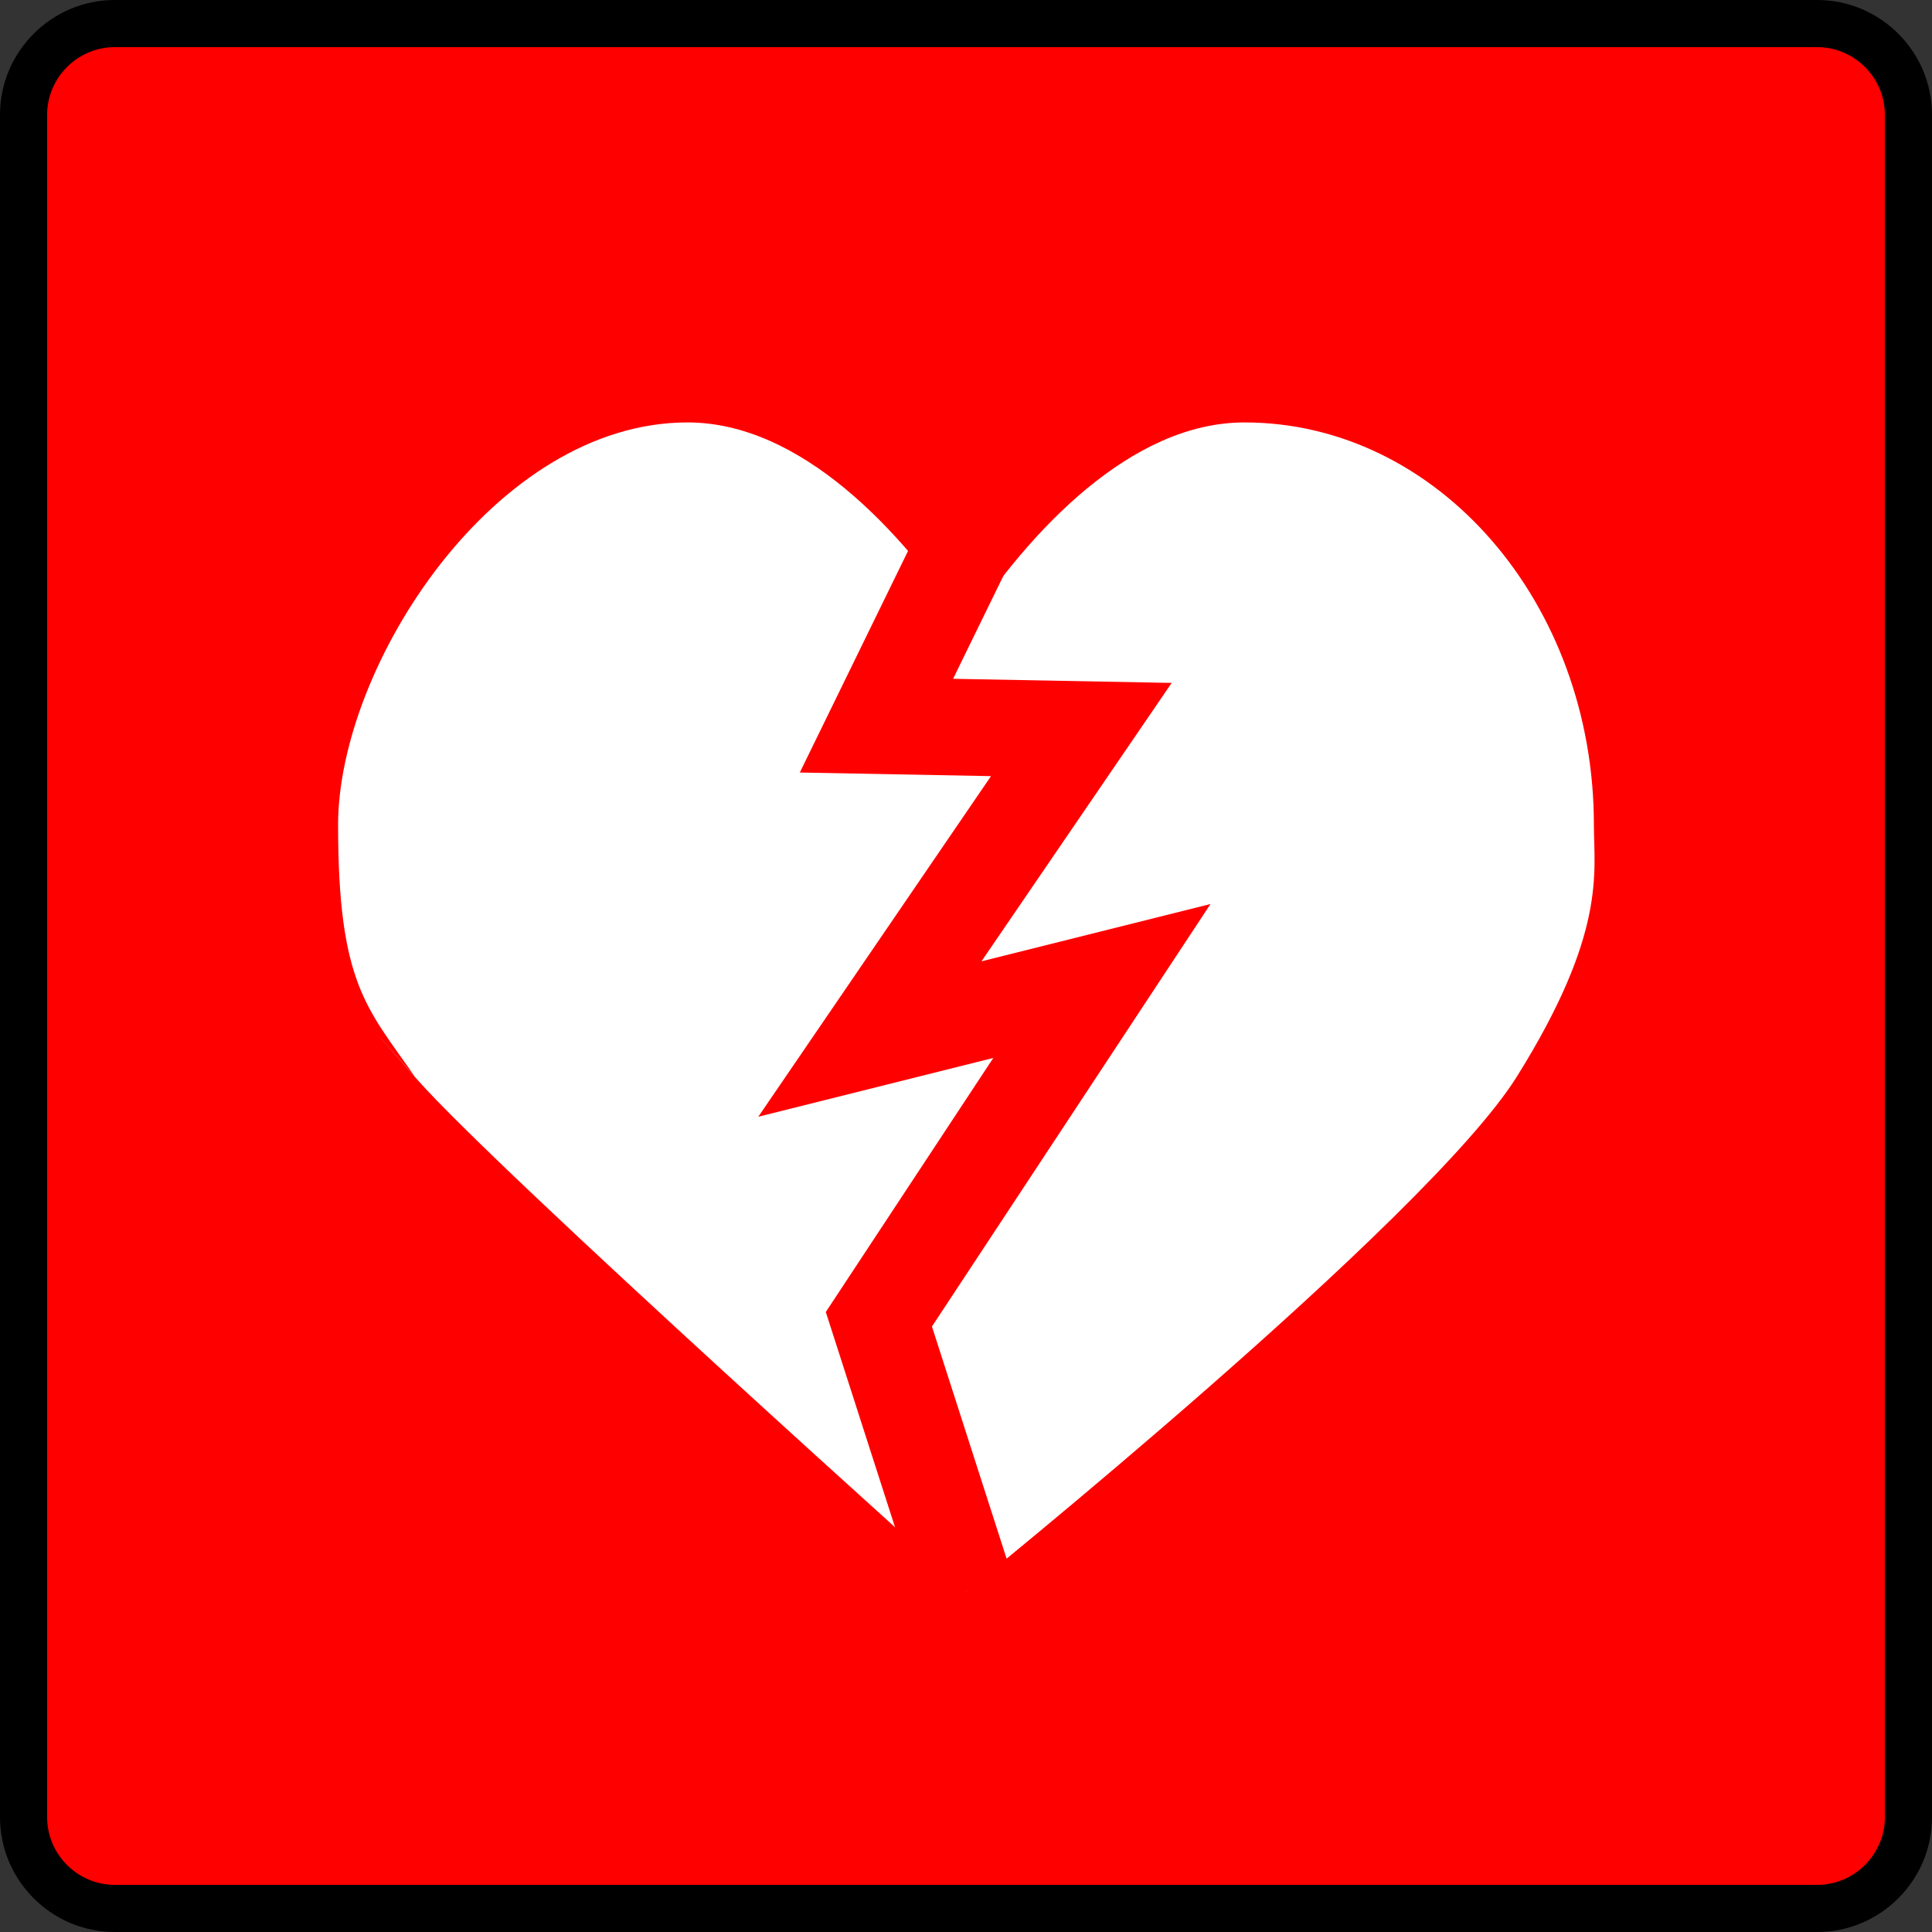 <?xml version="1.0" encoding="UTF-8" standalone="no"?>
<svg
        xmlns="http://www.w3.org/2000/svg"
        xmlns:sodipodi="http://sodipodi.sourceforge.net/DTD/sodipodi-0.dtd"
        xmlns:inkscape="http://www.inkscape.org/namespaces/inkscape"
        width="20"
        height="20"
        id="svg4782"
        version="1.1">
    <rect width="100%" height="100%" fill="#333333" stroke="none"/>
    <g>
        <path
                inkscape:connector-curvature="0"
                id="path6765"
                d="m 1.188,19.756 17.624,0 c 0.519,0 0.944,-0.425 0.944,-0.944 l 0,-17.624 c 0,-0.519 -0.425,-0.944 -0.944,-0.944 l -17.624,0 c -0.519,0 -0.944,0.425 -0.944,0.944 l 0,17.624 c 0,0.519 0.425,0.944 0.944,0.944 z"
                style="fill:#ff0000;fill-opacity:1;stroke:#000000;stroke-width:0.488;stroke-opacity:1"/>
        <path
                inkscape:connector-curvature="0"
                id="path8"
                d="m 16.5,8.54 c 0,-2.301 -1.618,-4.167 -3.617,-4.167 -1.177,0 -2.222,1.124 -2.883,2.127 C 9.339,5.499 8.294,4.373 7.117,4.373 5.118,4.373 3.5,6.896 3.5,8.54 c 0,1.644 0.297,1.89 0.793,2.603 0,0 -0.846,-0.957 0.015,0.02 0.86,0.978 5.696,5.312 5.696,5.312 0,0 4.773,-3.845 5.701,-5.334 C 16.634,9.652 16.5,9.032 16.5,8.54 c 0,-0.493 -3.1e-5,-5.37e-5 -3.1e-5,-5.37e-5 z"
                style="fill:#ffffff;fill-opacity:1"
                sodipodi:nodetypes="cscszczczzc"/>
        <path
                style="fill:none;stroke:#ff0000;stroke-width:1;stroke-linecap:butt;stroke-linejoin:miter;stroke-opacity:1;stroke-miterlimit:4;stroke-dasharray:none"
                d="m 10.001,5.612 -0.928,1.9 2.121,0.04 -2.189,3.204 2.402,-0.601 -2.309,3.502 0.906,2.817"
                id="path941"
                sodipodi:nodetypes="ccccccc"/>
    </g>
</svg>
